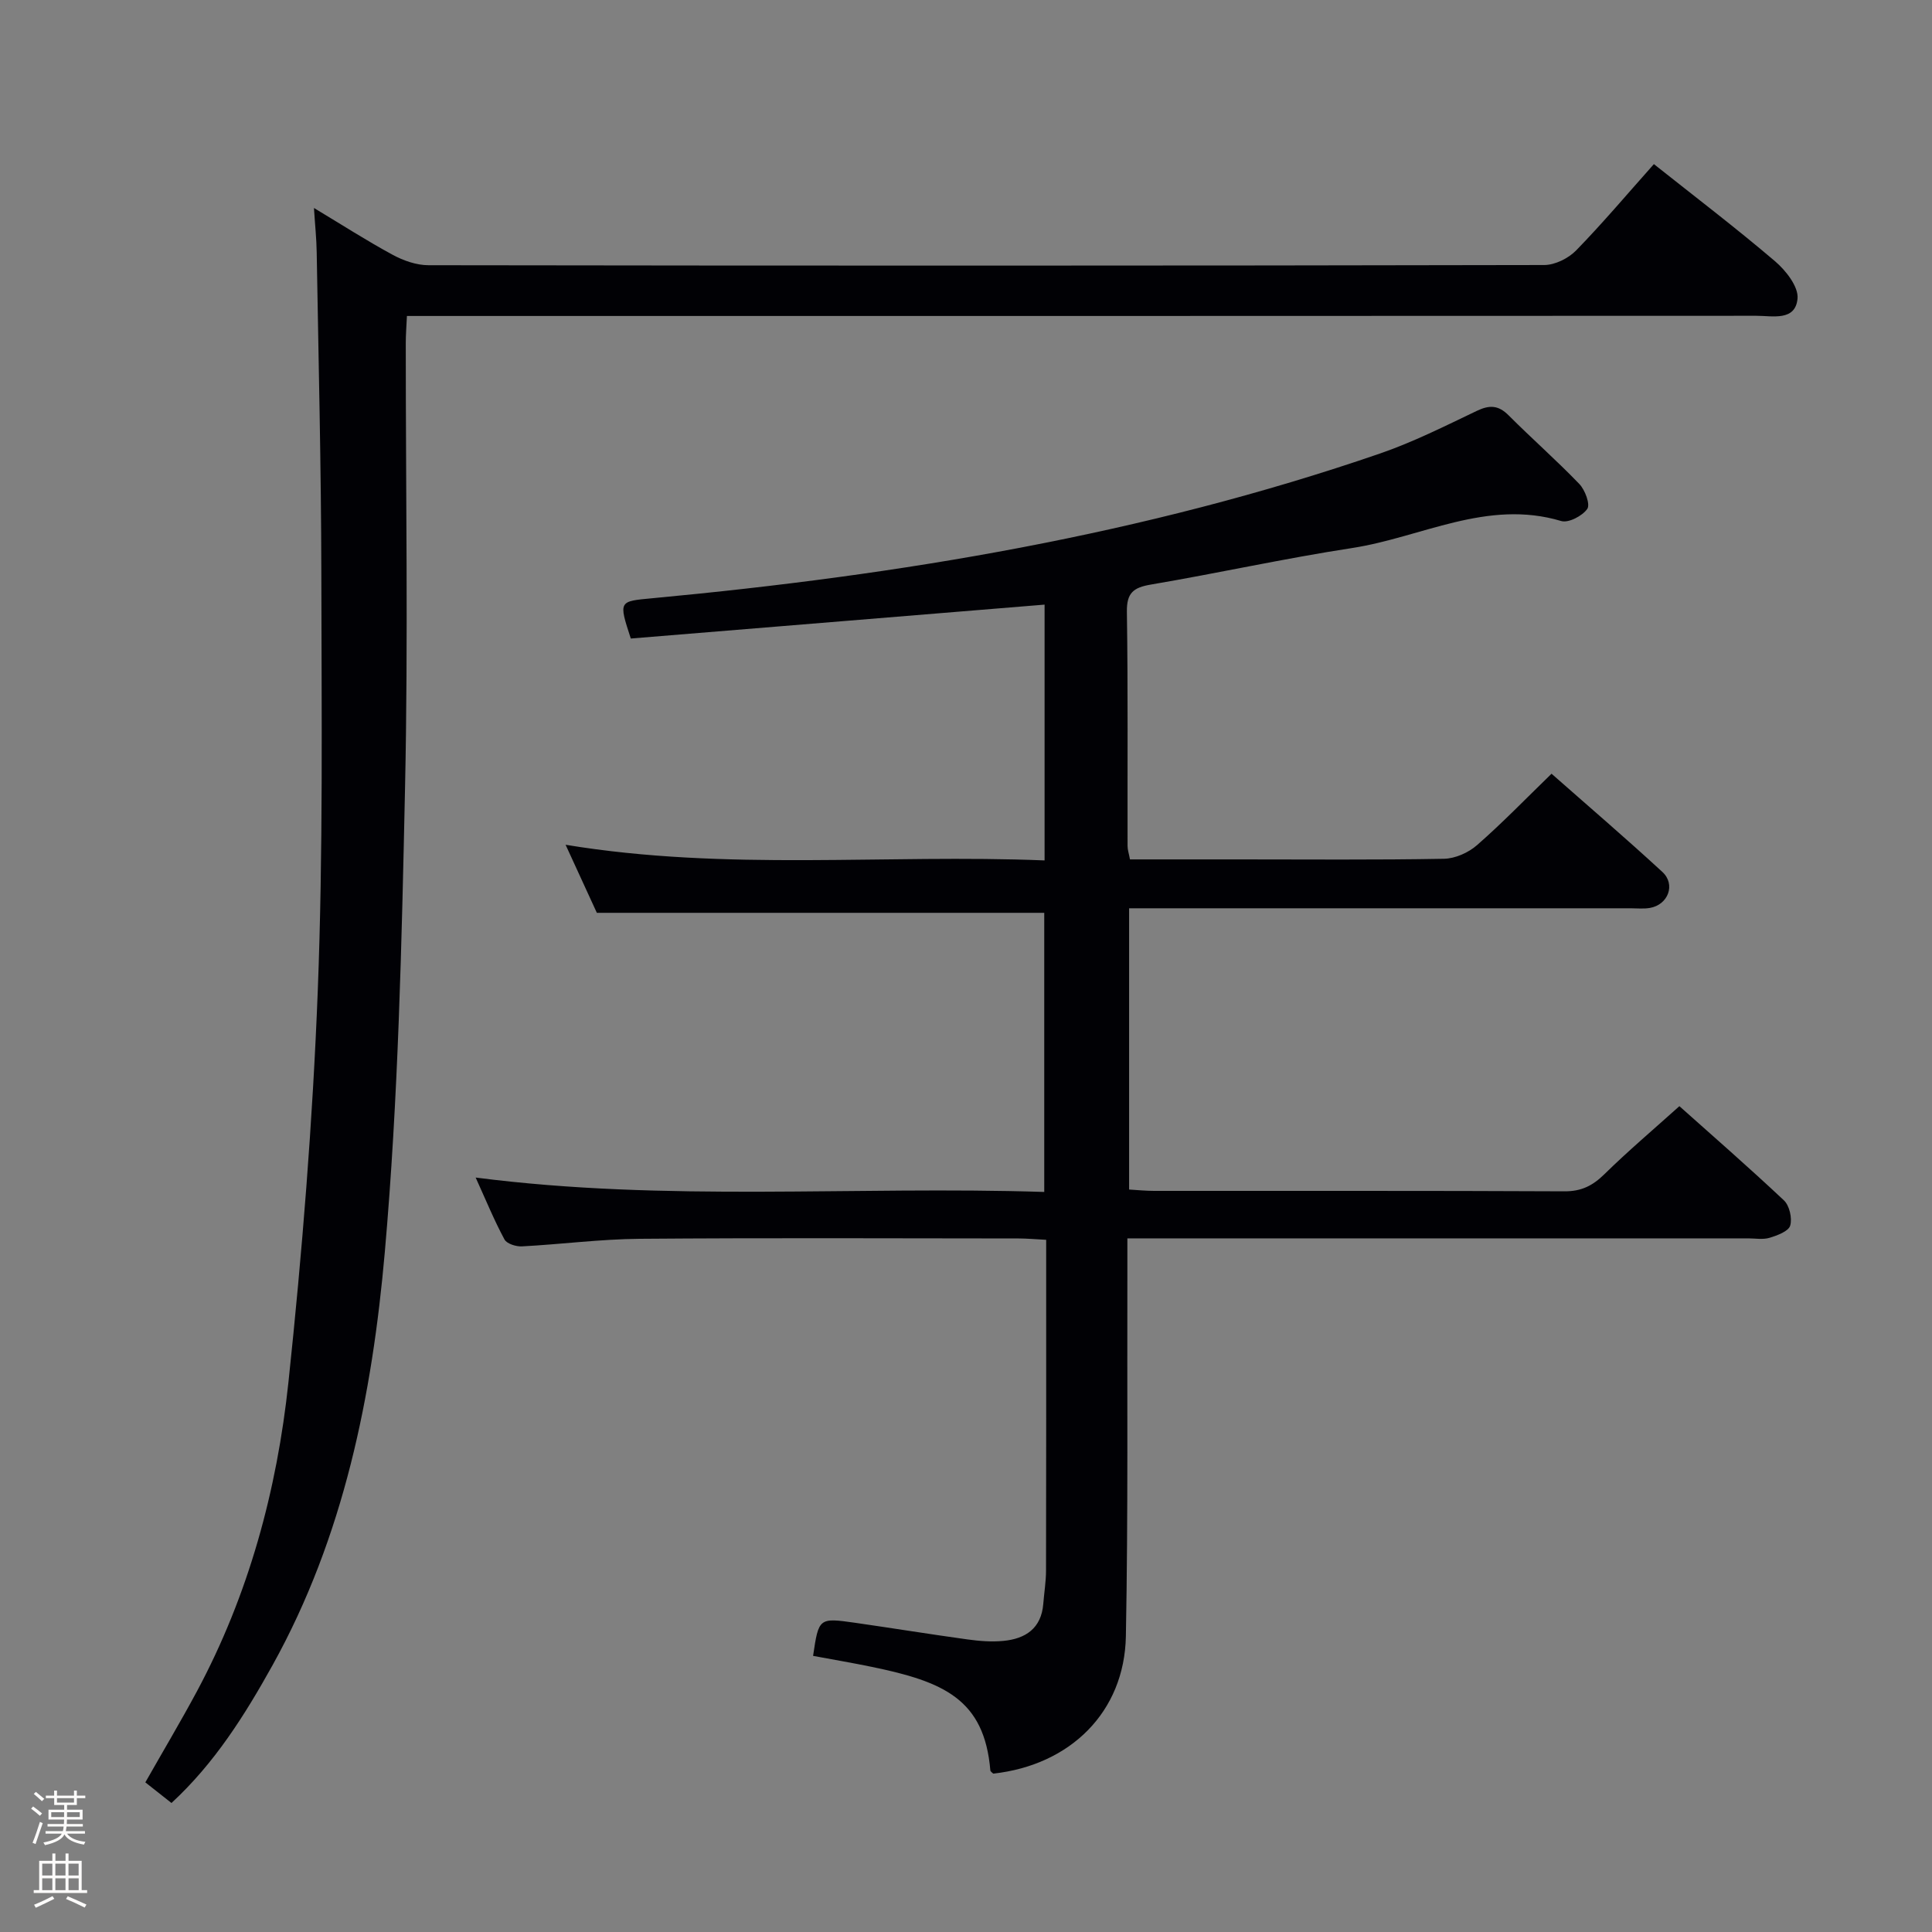 <svg enable-background="new 0 0 400 400" viewBox="0 0 400 400" xmlns="http://www.w3.org/2000/svg"><rect x="0" y="0" width="400" height="400" fill="#808080" stroke="none"/><path d="m6.44 374.46.42-.45c.65.47 1.27.95 1.85 1.44l-.45.49c-.65-.56-1.25-1.06-1.82-1.48m.93 7.33-.63-.26c.55-1.36 1.05-2.8 1.52-4.33.19.1.38.19.59.27-.46 1.29-.95 2.73-1.48 4.32m-.38-10.38.44-.42c.43.34 1.01.82 1.74 1.44l-.49.49c-.53-.51-1.09-1.01-1.69-1.51m2.5.35h1.72v-1.04h.59v1.04h3.52v-1.04h.59v1.04h1.75v.53h-1.75v1.42h-2.03v.97h3.22v2.03h-3.24c0 .35-.01.66-.03.93h3.32v.53h-3.37c-.03.27-.08.58-.15.94h3.96v.53h-3.71c.67.92 1.93 1.48 3.79 1.68-.13.24-.23.44-.29.59-2.13-.38-3.48-1.08-4.04-2.12-.43.97-1.77 1.72-4.03 2.23-.09-.19-.2-.37-.33-.55 2.1-.42 3.37-1.03 3.81-1.83h-3.36v-.53h3.58c.08-.29.13-.61.16-.94h-3.33v-.53h3.39c.02-.27.04-.58.04-.93h-3.23v-2.03h3.25v-.97h-2.07v-1.42h-1.73zm1.12 3.44v1h2.65c.01-.3.02-.44.01-.4v-.25-.35zm1.19-2h3.52v-.91h-3.52zm4.71 2h-2.63v.59c0 .15-.01.28-.01.4h2.64z" fill="#fcfbfa"/><path d="m13.56 383.74h.63v1.52h2.72v6.07h1.13v.6h-11.06v-.6h1.13v-6.07h2.73v-1.52h.63v1.52h2.1v-1.52zm-2.69 8.83.38.56c-1.24.63-2.53 1.25-3.85 1.85-.1-.21-.21-.42-.34-.63 1.36-.55 2.63-1.15 3.81-1.78m-2.13-4.27h2.1v-2.45h-2.1zm0 3.04h2.1v-2.46h-2.1zm2.72-3.04h2.1v-2.45h-2.1zm0 3.04h2.1v-2.46h-2.1zm6.07 3.6c-1.41-.71-2.7-1.3-3.86-1.78l.35-.56c1.45.62 2.75 1.19 3.88 1.72zm-1.25-9.09h-2.1v2.45h2.1zm-2.09 5.49h2.1v-2.46h-2.1z" fill="#fcfbfa"/><g fill="#010105"><path d="m98.48 243.8c39.57 5.1 78.48 1.72 117.72 2.98 0-19.87 0-39.08 0-57.79-30.68 0-61.08 0-92.63 0-1.69-3.68-3.92-8.54-6.47-14.09 33.4 5.51 66.17 1.9 99.17 3.24 0-18.09 0-35.51 0-52.96-28.71 2.35-57.26 4.69-85.67 7.02-2.56-7.85-2.5-7.69 4.55-8.35 51.21-4.79 101.74-13.15 150.55-29.95 6.88-2.37 13.46-5.68 20.05-8.83 2.63-1.26 4.48-1.2 6.59.92 4.81 4.82 9.94 9.32 14.65 14.22 1.18 1.23 2.29 4.22 1.64 5.15-1.02 1.46-3.9 2.97-5.41 2.51-15.33-4.59-28.96 3.4-43.32 5.6-13.94 2.14-27.73 5.2-41.63 7.56-3.6.61-5.02 1.71-4.96 5.63.24 16.16.1 32.33.14 48.49 0 .8.28 1.59.5 2.78h22.51c14.16 0 28.33.13 42.49-.13 2.34-.04 5.09-1.27 6.87-2.84 5.24-4.58 10.09-9.61 15.41-14.77 7.56 6.67 15.38 13.36 22.94 20.33 2.82 2.59 1.2 6.82-2.59 7.46-1.3.22-2.66.07-3.99.07-32.66 0-65.32 0-97.99 0-1.82 0-3.64 0-5.83 0v58.23c1.67.1 3.42.28 5.17.28 28.33.02 56.66-.05 84.99.09 3.49.02 5.84-1.18 8.26-3.56 4.87-4.78 10.09-9.2 15.51-14.07 6.61 5.9 14.26 12.56 21.64 19.5 1.15 1.08 1.75 3.71 1.3 5.23-.35 1.18-2.66 2.03-4.26 2.52-1.38.42-2.97.12-4.47.12-40.66 0-81.32 0-121.98 0-1.95 0-3.9 0-6.52 0v6.41c-.07 25.33.17 50.66-.31 75.98-.3 15.65-11.47 26.67-27.46 28.43-.2-.21-.58-.42-.6-.67-1.25-14.78-9.71-18.37-24.54-21.43-4.04-.84-8.12-1.52-12.16-2.28 1.17-7.88 1.18-7.92 8.77-6.84 7.72 1.11 15.43 2.36 23.16 3.43 2.46.34 5.01.55 7.47.31 4.58-.44 7.85-2.58 8.26-7.67.18-2.32.57-4.63.57-6.94.05-21 .03-41.99.03-62.99 0-1.64 0-3.27 0-5.44-2.18-.11-3.94-.28-5.7-.28-26.16-.02-52.33-.14-78.49.07-8.12.07-16.23 1.14-24.36 1.57-1.21.06-3.12-.54-3.6-1.43-2.11-3.91-3.8-8.04-5.97-12.82z"/><path d="m65 43.06c5.81 3.49 10.95 6.8 16.31 9.7 2.22 1.2 4.91 2.15 7.4 2.15 77 .11 154 .12 230.99-.04 2.25 0 5.04-1.39 6.64-3.04 5.56-5.71 10.71-11.83 16.08-17.85 8.48 6.73 16.96 13.19 25.06 20.09 2.25 1.91 4.91 5.29 4.68 7.75-.44 4.75-5.21 3.55-8.53 3.56-90.83.05-181.66.04-272.49.04-2.14 0-4.28 0-6.89 0-.1 2.14-.24 3.89-.24 5.65-.01 30.67.51 61.34-.15 91.99-.69 32.09-1.38 64.25-4.19 96.19-2.61 29.65-8.48 58.93-23.24 85.51-5.74 10.32-12 20.3-20.93 28.53-1.82-1.44-3.49-2.76-5.41-4.27 3.65-6.43 7.29-12.54 10.65-18.79 10.75-20.04 16.61-41.7 18.98-64.08 2.85-26.92 5.02-53.97 6.07-81.02 1.12-28.78.78-57.62.74-86.44-.04-22.14-.59-44.28-.96-66.42-.04-2.81-.34-5.6-.57-9.21z"/></g></svg>